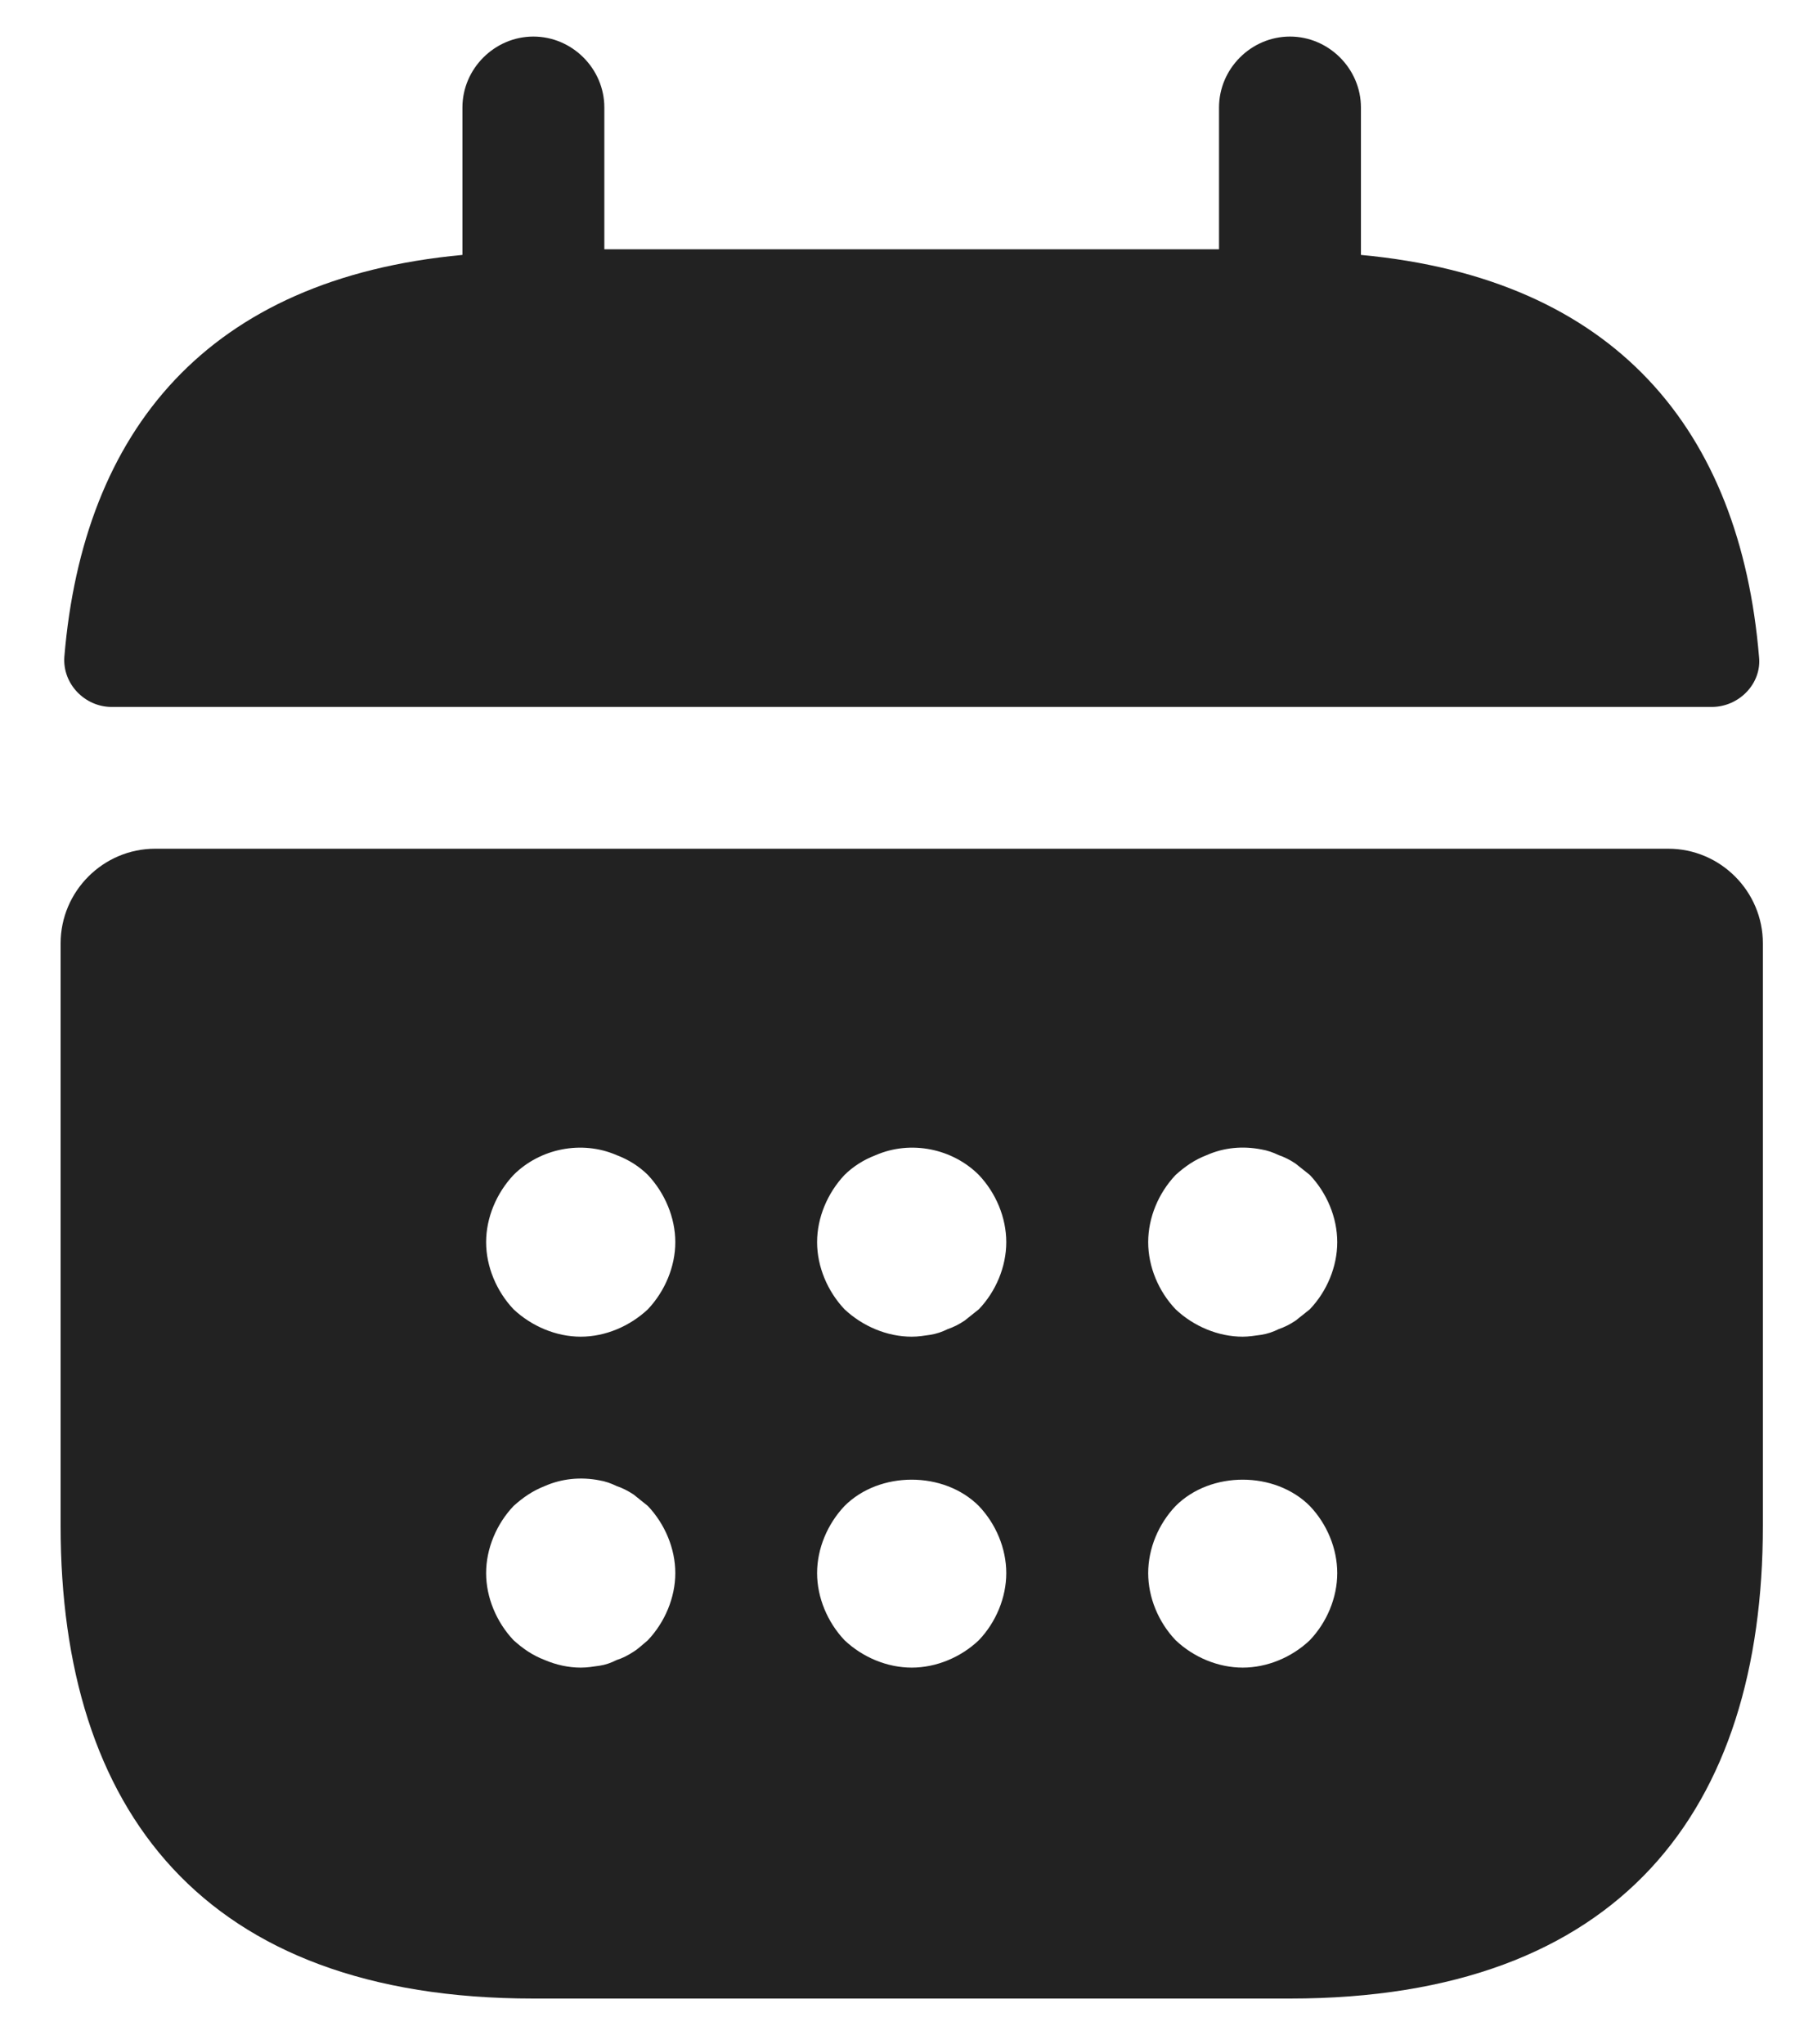 <svg width="15" height="17" viewBox="0 0 15 17" fill="none" xmlns="http://www.w3.org/2000/svg">
<path d="M11.316 2.12V0.894C11.316 0.571 11.048 0.304 10.726 0.304C10.403 0.304 10.136 0.571 10.136 0.894V2.073H5.025V0.894C5.025 0.571 4.758 0.304 4.435 0.304C4.113 0.304 3.845 0.571 3.845 0.894V2.12C1.722 2.317 0.692 3.583 0.535 5.462C0.519 5.69 0.708 5.879 0.928 5.879H14.233C14.461 5.879 14.65 5.683 14.626 5.462C14.469 3.583 13.439 2.317 11.316 2.12Z" fill="#222222"/>
<path d="M13.872 7.058H1.29C0.858 7.058 0.504 7.412 0.504 7.845V12.689C0.504 15.048 1.683 16.62 4.435 16.62H10.726C13.478 16.62 14.658 15.048 14.658 12.689V7.845C14.658 7.412 14.304 7.058 13.872 7.058ZM5.387 13.64C5.348 13.672 5.308 13.711 5.269 13.735C5.222 13.766 5.175 13.79 5.127 13.805C5.08 13.829 5.033 13.845 4.986 13.852C4.931 13.86 4.884 13.868 4.829 13.868C4.726 13.868 4.624 13.845 4.53 13.805C4.428 13.766 4.349 13.711 4.27 13.64C4.129 13.491 4.042 13.286 4.042 13.082C4.042 12.877 4.129 12.673 4.27 12.524C4.349 12.453 4.428 12.398 4.53 12.358C4.671 12.296 4.829 12.28 4.986 12.311C5.033 12.319 5.08 12.335 5.127 12.358C5.175 12.374 5.222 12.398 5.269 12.429C5.308 12.461 5.348 12.492 5.387 12.524C5.528 12.673 5.615 12.877 5.615 13.082C5.615 13.286 5.528 13.491 5.387 13.64ZM5.387 10.888C5.237 11.029 5.033 11.116 4.829 11.116C4.624 11.116 4.42 11.029 4.27 10.888C4.129 10.739 4.042 10.534 4.042 10.33C4.042 10.125 4.129 9.921 4.27 9.771C4.49 9.551 4.836 9.48 5.127 9.606C5.23 9.645 5.316 9.701 5.387 9.771C5.528 9.921 5.615 10.125 5.615 10.33C5.615 10.534 5.528 10.739 5.387 10.888ZM8.139 13.64C7.99 13.782 7.785 13.868 7.581 13.868C7.376 13.868 7.172 13.782 7.022 13.64C6.881 13.491 6.794 13.286 6.794 13.082C6.794 12.877 6.881 12.673 7.022 12.524C7.313 12.232 7.848 12.232 8.139 12.524C8.281 12.673 8.367 12.877 8.367 13.082C8.367 13.286 8.281 13.491 8.139 13.64ZM8.139 10.888C8.1 10.919 8.06 10.951 8.021 10.982C7.974 11.014 7.927 11.037 7.88 11.053C7.832 11.077 7.785 11.092 7.738 11.1C7.683 11.108 7.636 11.116 7.581 11.116C7.376 11.116 7.172 11.029 7.022 10.888C6.881 10.739 6.794 10.534 6.794 10.33C6.794 10.125 6.881 9.921 7.022 9.771C7.093 9.701 7.18 9.645 7.282 9.606C7.573 9.48 7.919 9.551 8.139 9.771C8.281 9.921 8.367 10.125 8.367 10.33C8.367 10.534 8.281 10.739 8.139 10.888ZM10.891 13.64C10.742 13.782 10.537 13.868 10.333 13.868C10.129 13.868 9.924 13.782 9.775 13.64C9.633 13.491 9.547 13.286 9.547 13.082C9.547 12.877 9.633 12.673 9.775 12.524C10.066 12.232 10.6 12.232 10.891 12.524C11.033 12.673 11.119 12.877 11.119 13.082C11.119 13.286 11.033 13.491 10.891 13.64ZM10.891 10.888C10.852 10.919 10.813 10.951 10.773 10.982C10.726 11.014 10.679 11.037 10.632 11.053C10.585 11.077 10.537 11.092 10.49 11.1C10.435 11.108 10.38 11.116 10.333 11.116C10.129 11.116 9.924 11.029 9.775 10.888C9.633 10.739 9.547 10.534 9.547 10.33C9.547 10.125 9.633 9.921 9.775 9.771C9.853 9.701 9.932 9.645 10.034 9.606C10.176 9.543 10.333 9.528 10.49 9.559C10.537 9.567 10.585 9.583 10.632 9.606C10.679 9.622 10.726 9.645 10.773 9.677L10.891 9.771C11.033 9.921 11.119 10.125 11.119 10.33C11.119 10.534 11.033 10.739 10.891 10.888Z" fill="#222222"/>
</svg>
